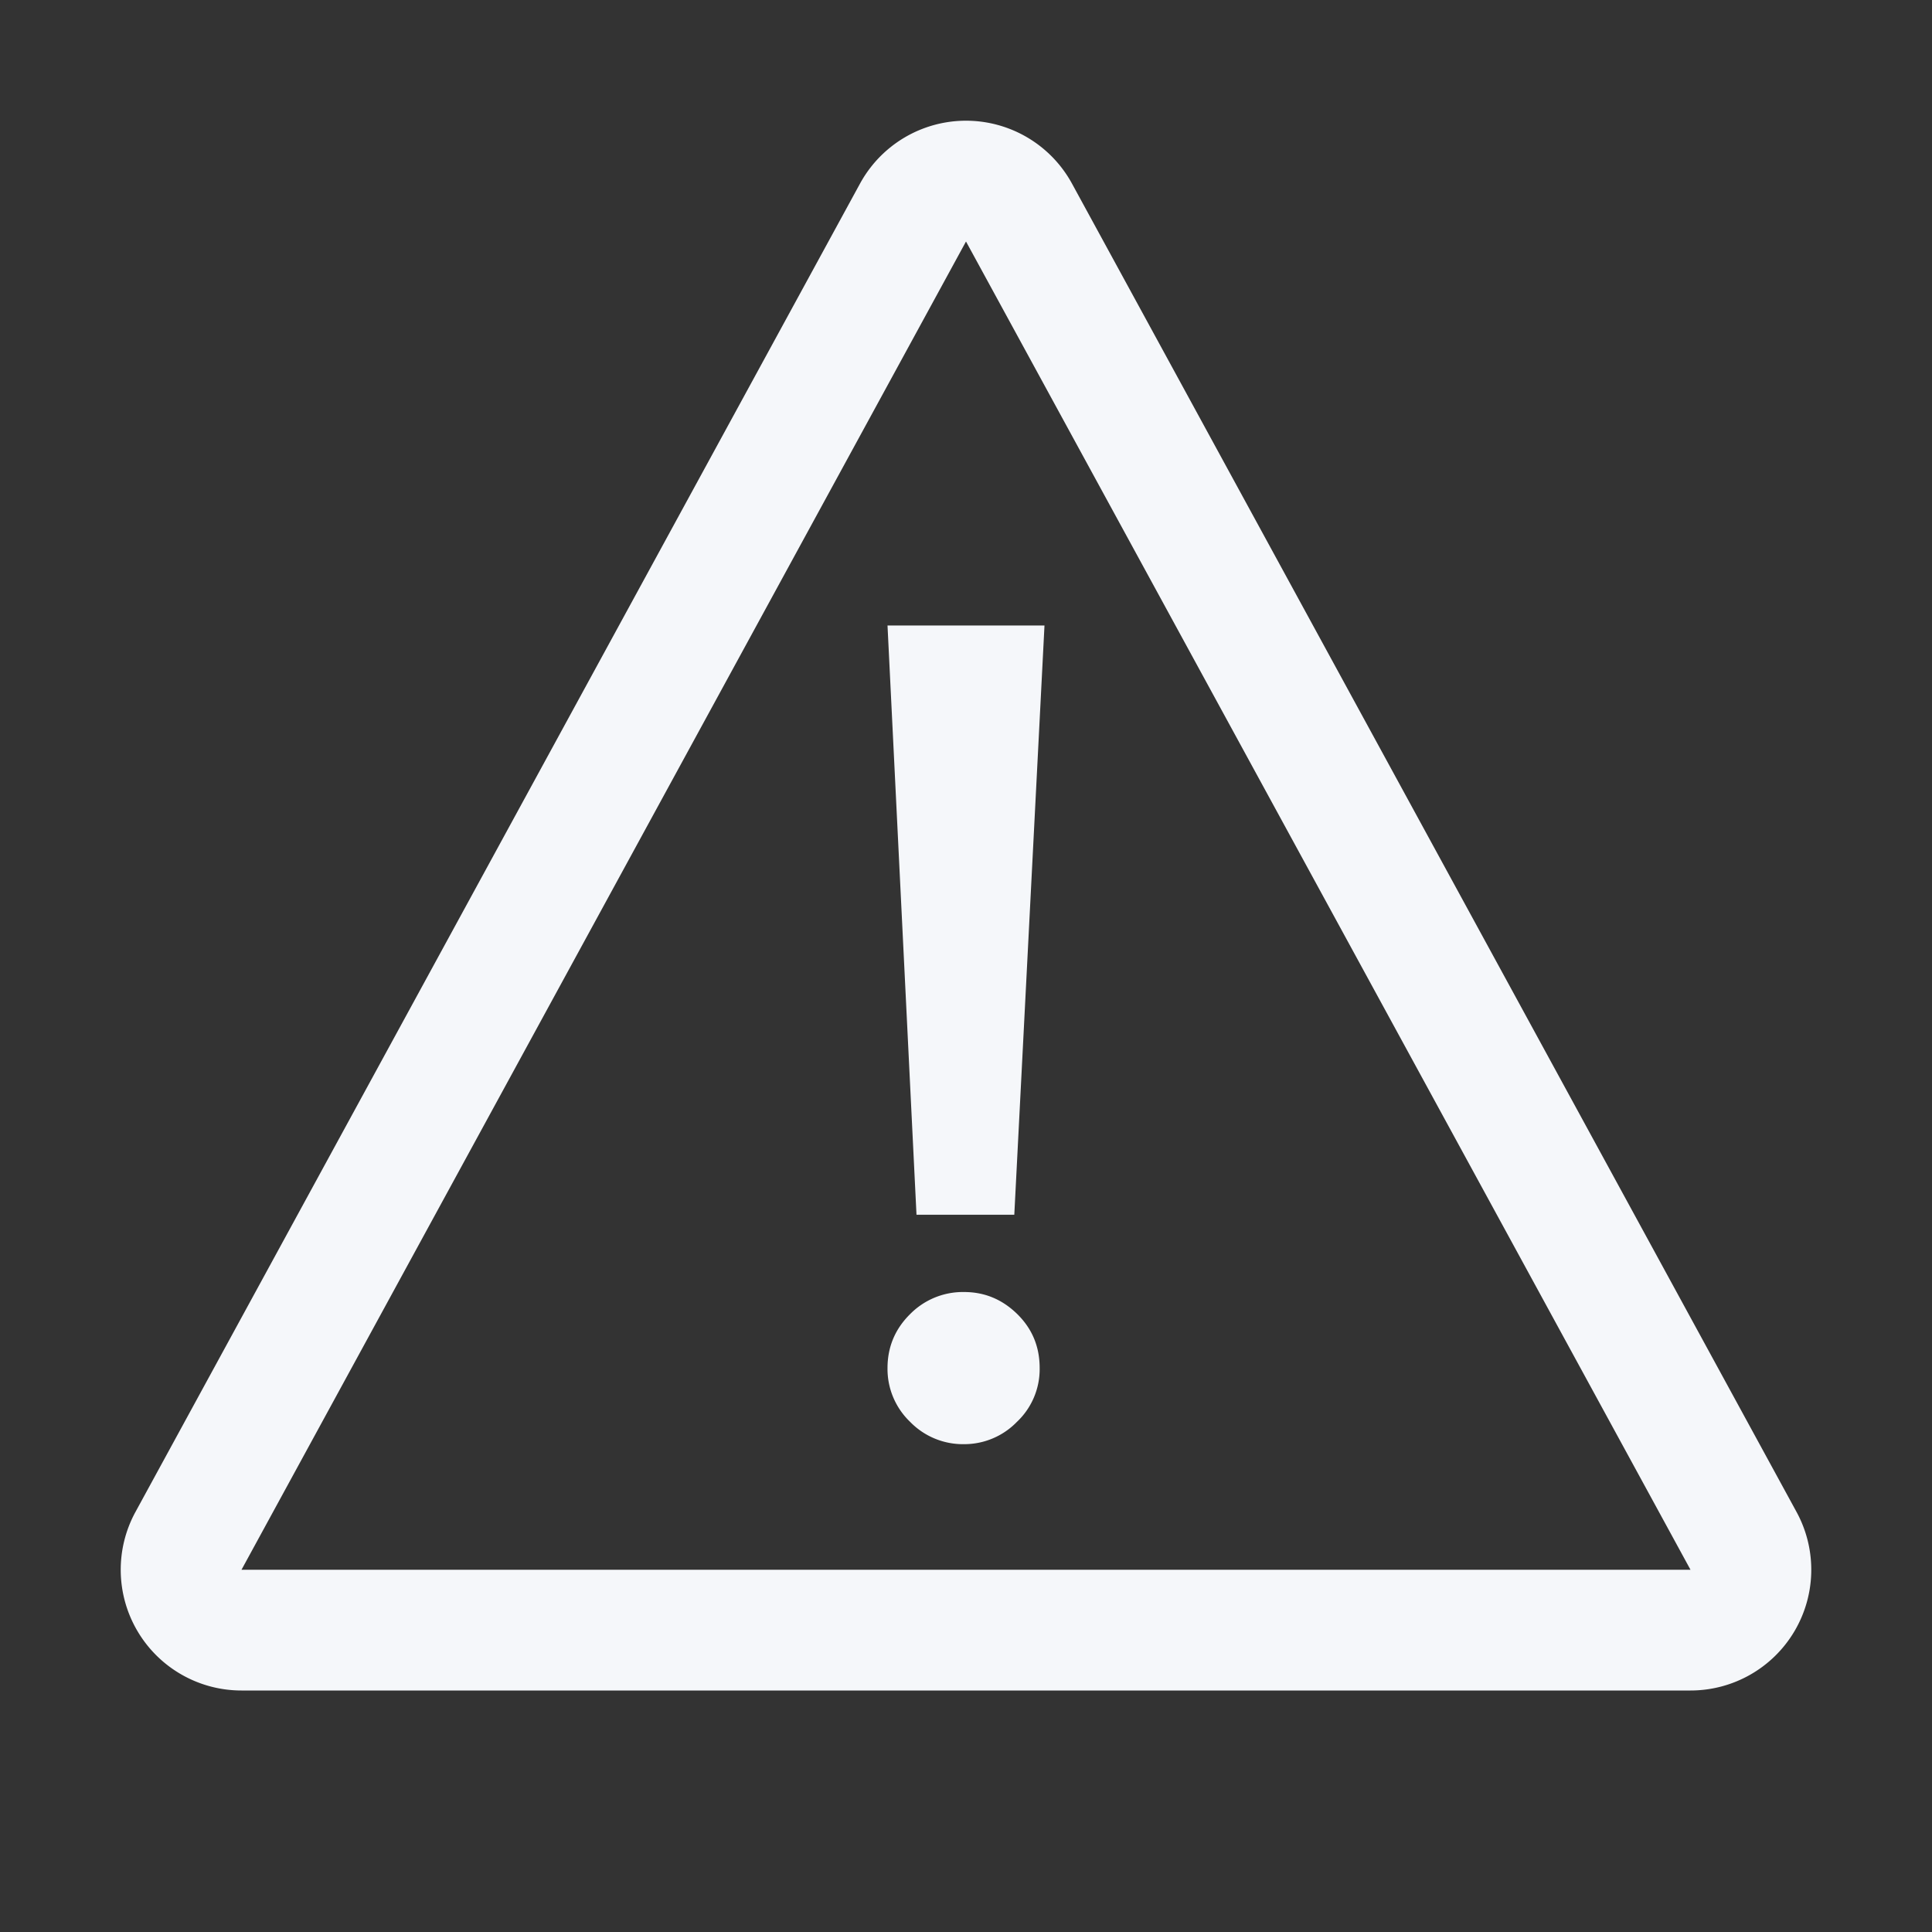 <svg width="16" height="16" viewBox="0 0 16 16" xmlns="http://www.w3.org/2000/svg" style="fill: #f5f7fa" class="euiIcon euiIcon--medium euiIcon-isLoaded" focusable="false"><rect x="0" y="0" width="16" height="16" fill="#333333" stroke="none"/><path fill-rule="evenodd" d="M7.59 10.059L7.35 5.18h1.3L8.4 10.06h-.81zm.394 1.901a.61.61 0 0 1-.448-.186.606.606 0 0 1-.186-.444c0-.174.062-.323.186-.446a.614.614 0 0 1 .448-.184c.169 0 .315.06.44.182.124.122.186.27.186.448a.6.6 0 0 1-.189.446.607.607 0 0 1-.437.184zM2 14a1 1 0 0 1-.878-1.479l6-11a1 1 0 0 1 1.756 0l6 11A1 1 0 0 1 14 14H2zm0-1h12L8 2 2 13z"></path></svg>
